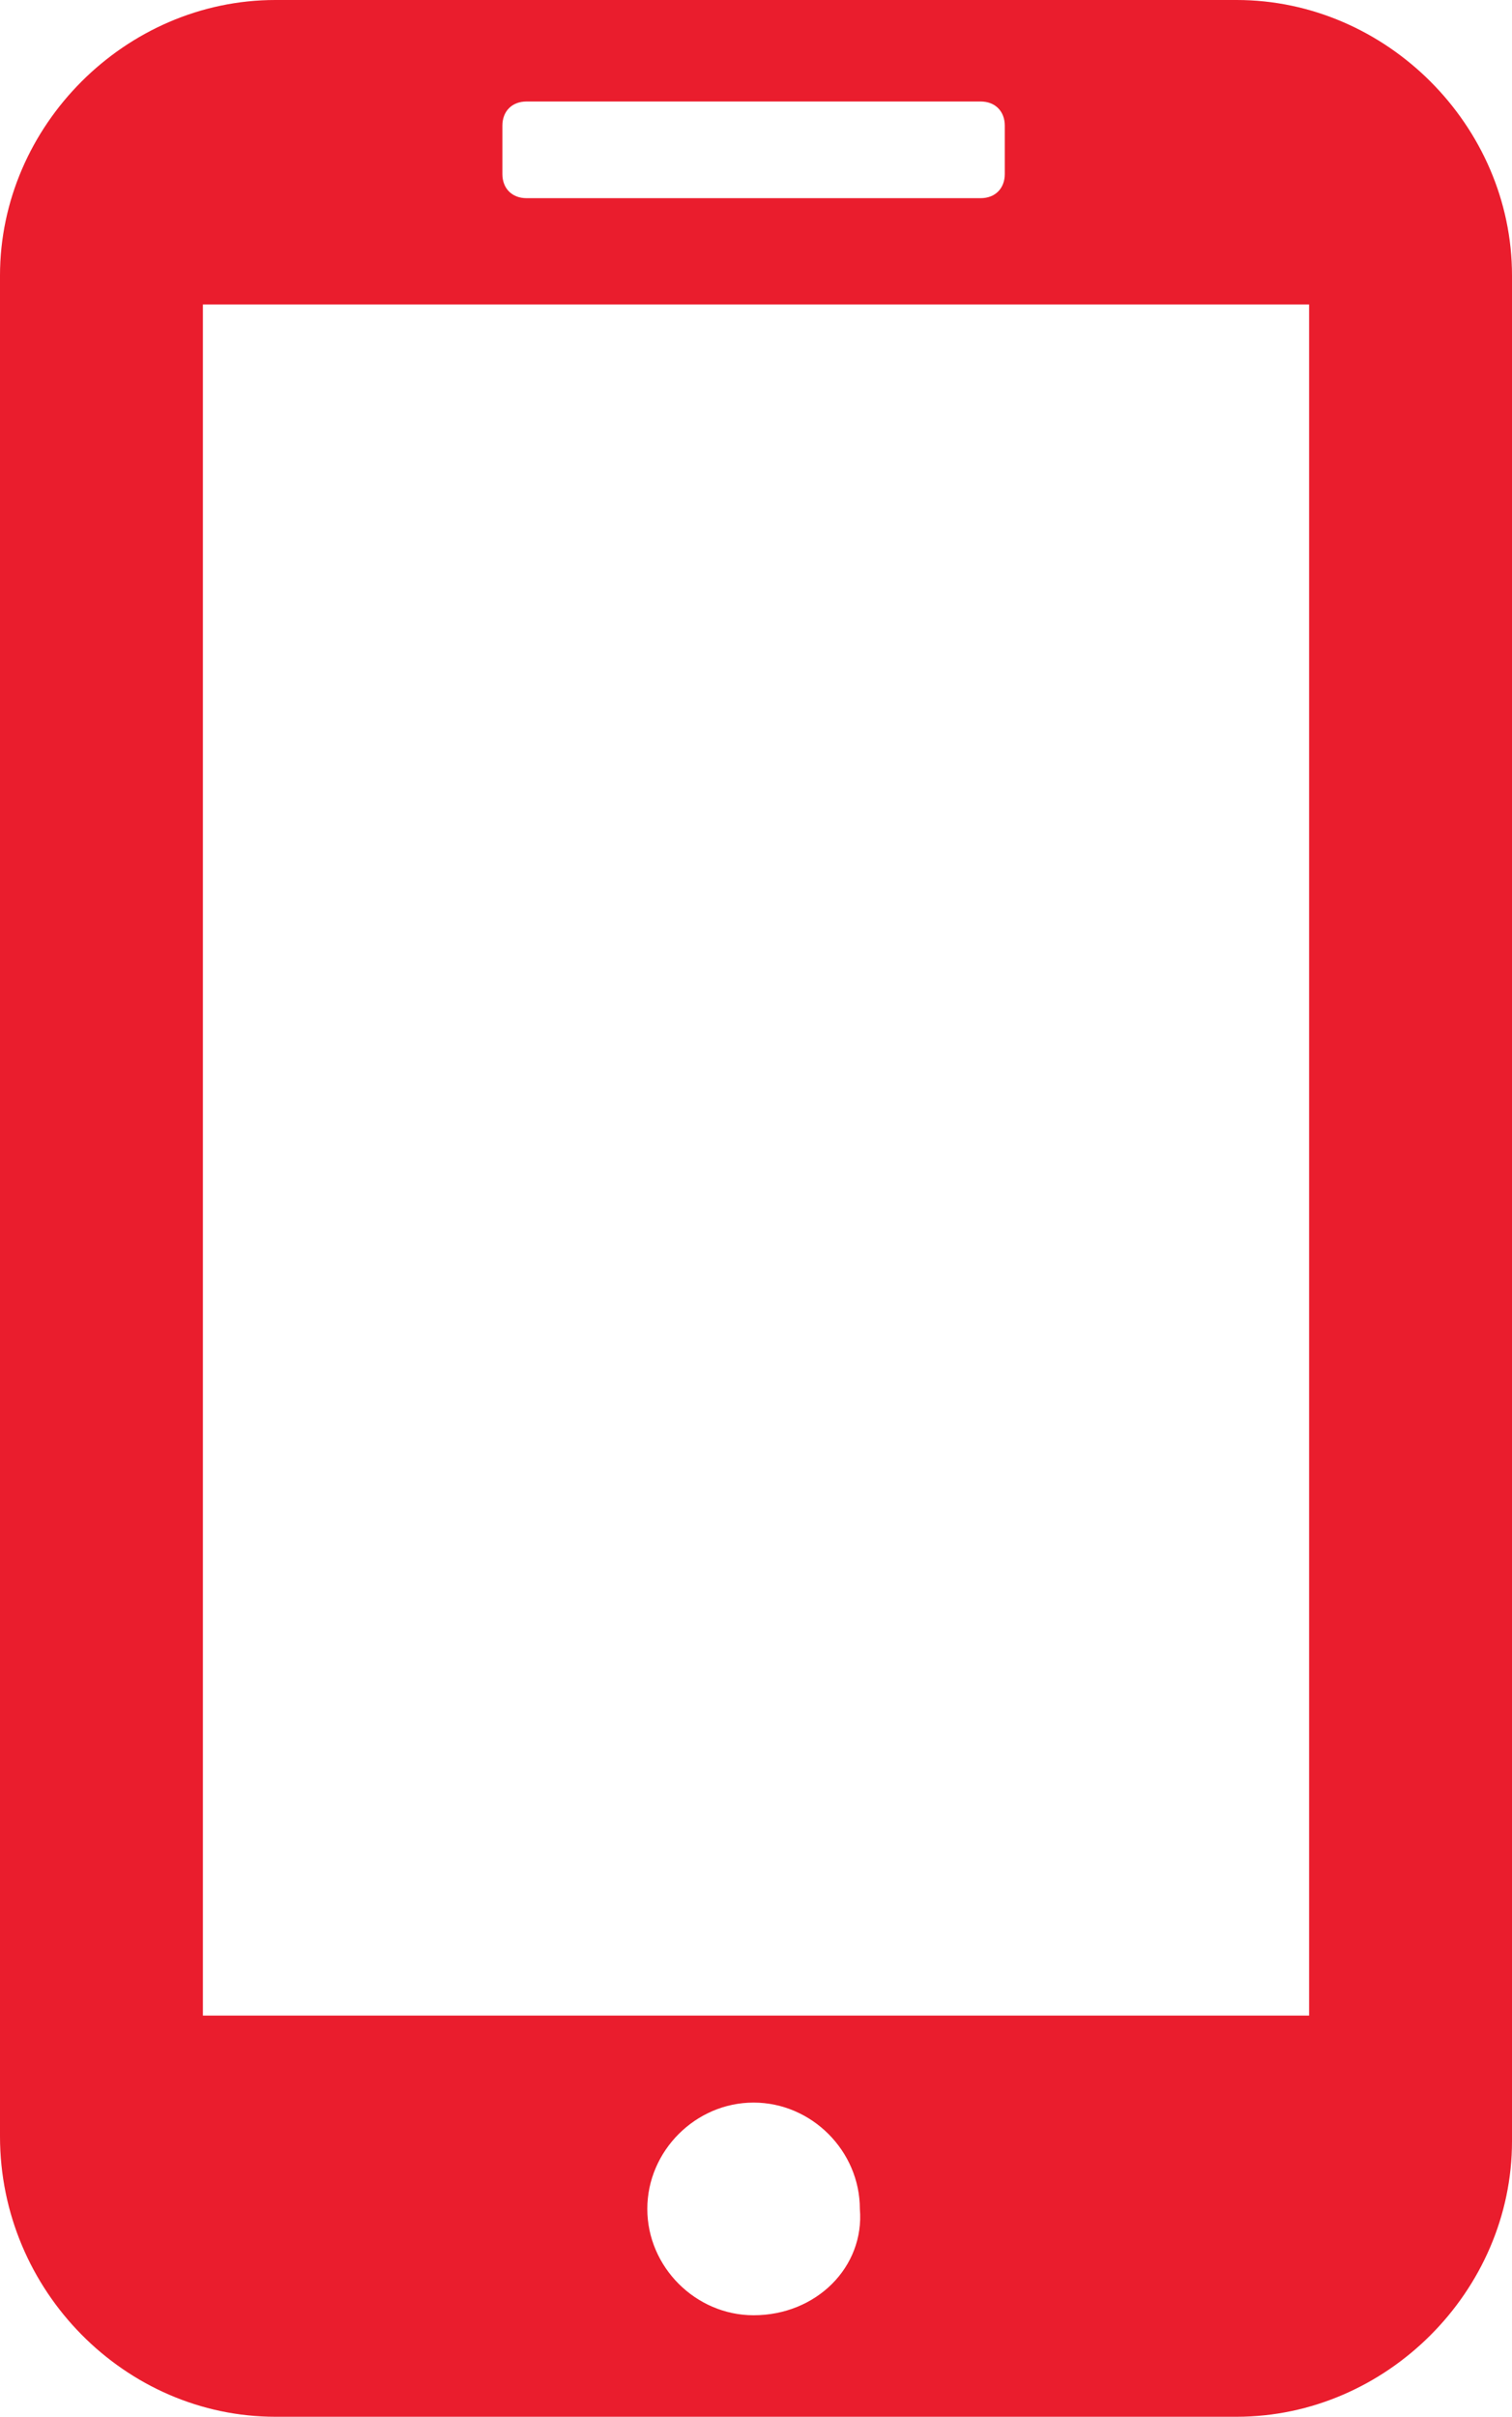 <?xml version="1.0" encoding="utf-8"?>
<!-- Generator: Adobe Illustrator 18.1.1, SVG Export Plug-In . SVG Version: 6.00 Build 0)  -->
<svg version="1.1" id="Layer_1" xmlns="http://www.w3.org/2000/svg" xmlns:xlink="http://www.w3.org/1999/xlink" x="0px" y="0px"
	 viewBox="0 0 31.3 50" enable-background="new 0 0 31.3 50" xml:space="preserve">
<path fill-rule="evenodd" clip-rule="evenodd" fill="#EA1D2D" d="M27.1,41.7H4.2V6.3h22.9V41.7z M15.6,47.9c-1.2,0-2.2-1-2.2-2.2
	c0-1.2,1-2.2,2.2-2.2c1.2,0,2.2,1,2.2,2.2C17.9,46.9,16.9,47.9,15.6,47.9z M25.6,0H5.7C2.6,0,0,2.6,0,5.7v38.5C0,47.4,2.6,50,5.7,50
	h19.9c3.1,0,5.7-2.6,5.7-5.7V5.7C31.3,2.6,28.7,0,25.6,0z M10.4,2.6c0-0.3,0.2-0.5,0.5-0.5h9.4c0.3,0,0.5,0.2,0.5,0.5v1
	c0,0.3-0.2,0.5-0.5,0.5h-9.4c-0.3,0-0.5-0.2-0.5-0.5V2.6z"/>
</svg>
